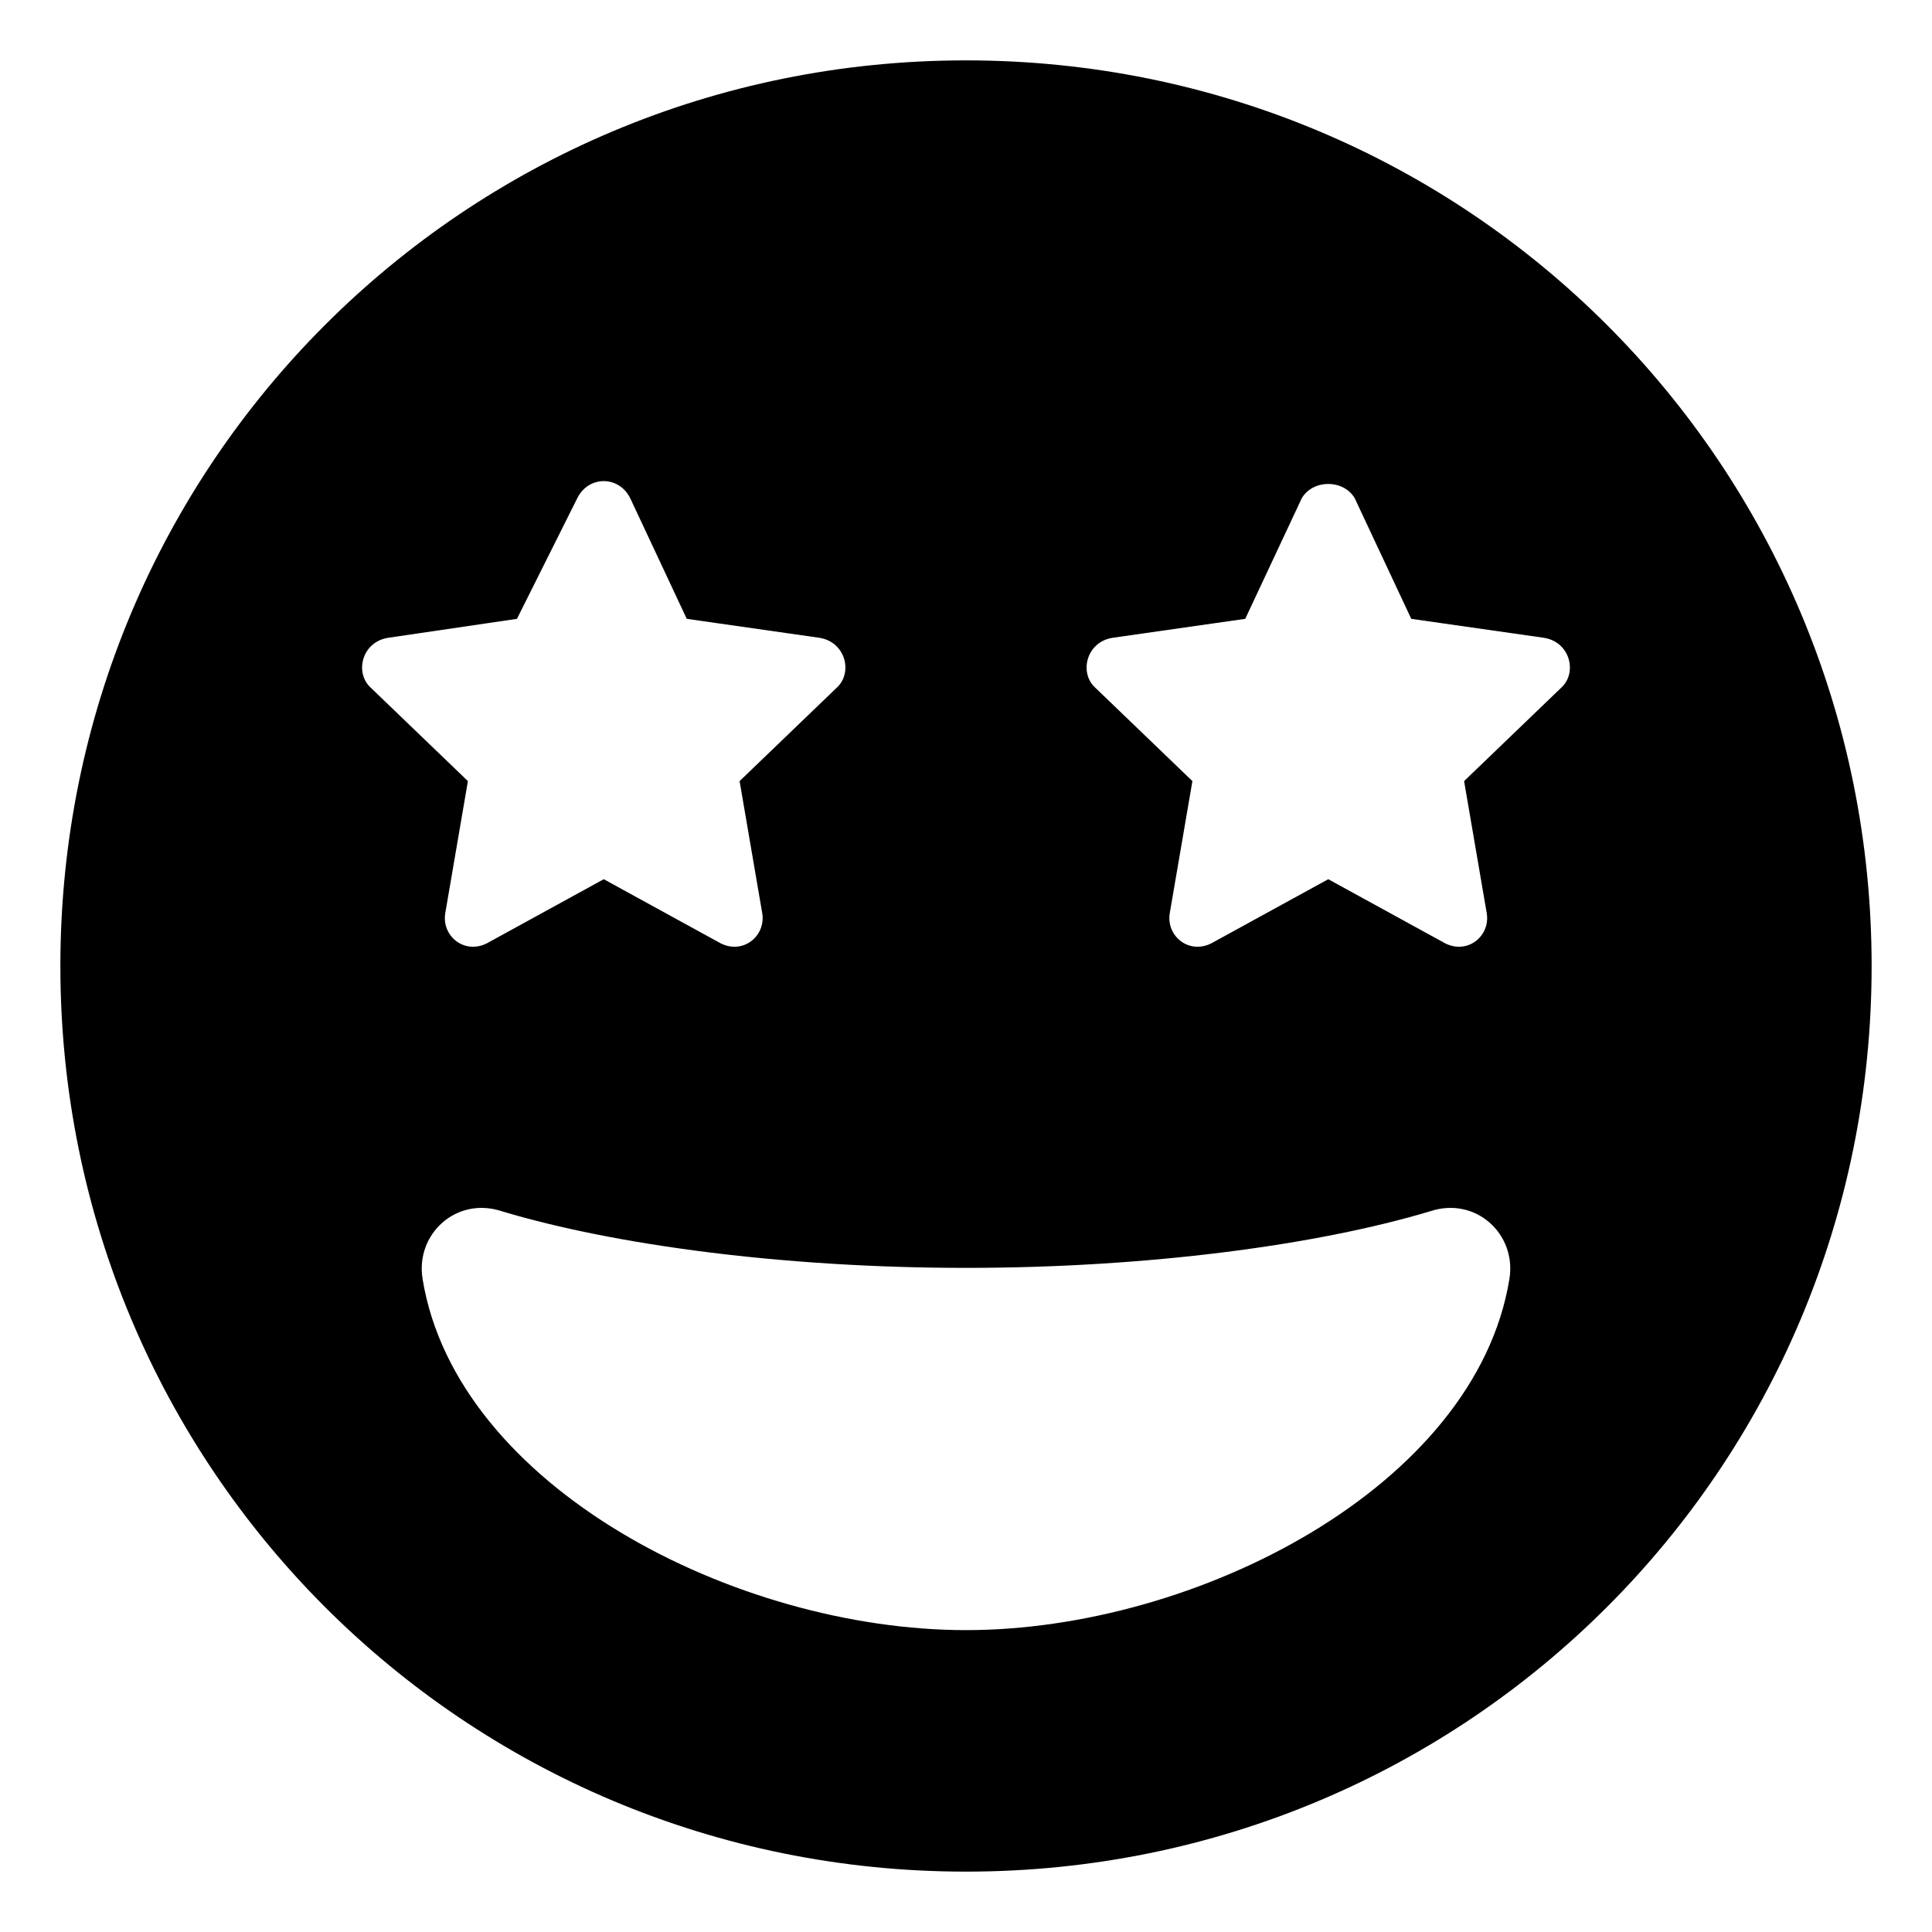 <svg xmlns="http://www.w3.org/2000/svg" viewBox="0 0 512 512"><!-- Font Awesome Free 6.0.0-alpha1 by @fontawesome - https://fontawesome.com License - https://fontawesome.com/license/free (Icons: CC BY 4.0, Fonts: SIL OFL 1.1, Code: MIT License) --><path d="M256 16C123 16 16 123 16 256S123 496 256 496S496 389 496 256S389 16 256 16ZM103 169L137 164L153 132C156 126 164 126 167 132L182 164L217 169C224 170 226 178 222 182L196 207L202 242C203 248 197 253 191 250L160 233L129 250C123 253 117 248 118 242L124 207L98 182C94 178 96 170 103 169ZM256 432C195 432 121 394 112 339C110 327 121 317 133 321C163 330 208 336 256 336S349 330 379 321C391 317 402 327 400 339C391 394 317 432 256 432ZM414 182L388 207L394 242C395 248 389 253 383 250L352 233L321 250C315 253 309 248 310 242L316 207L290 182C286 178 288 170 295 169L330 164L345 132C348 127 356 127 359 132L374 164L409 169C416 170 418 178 414 182Z"/></svg>